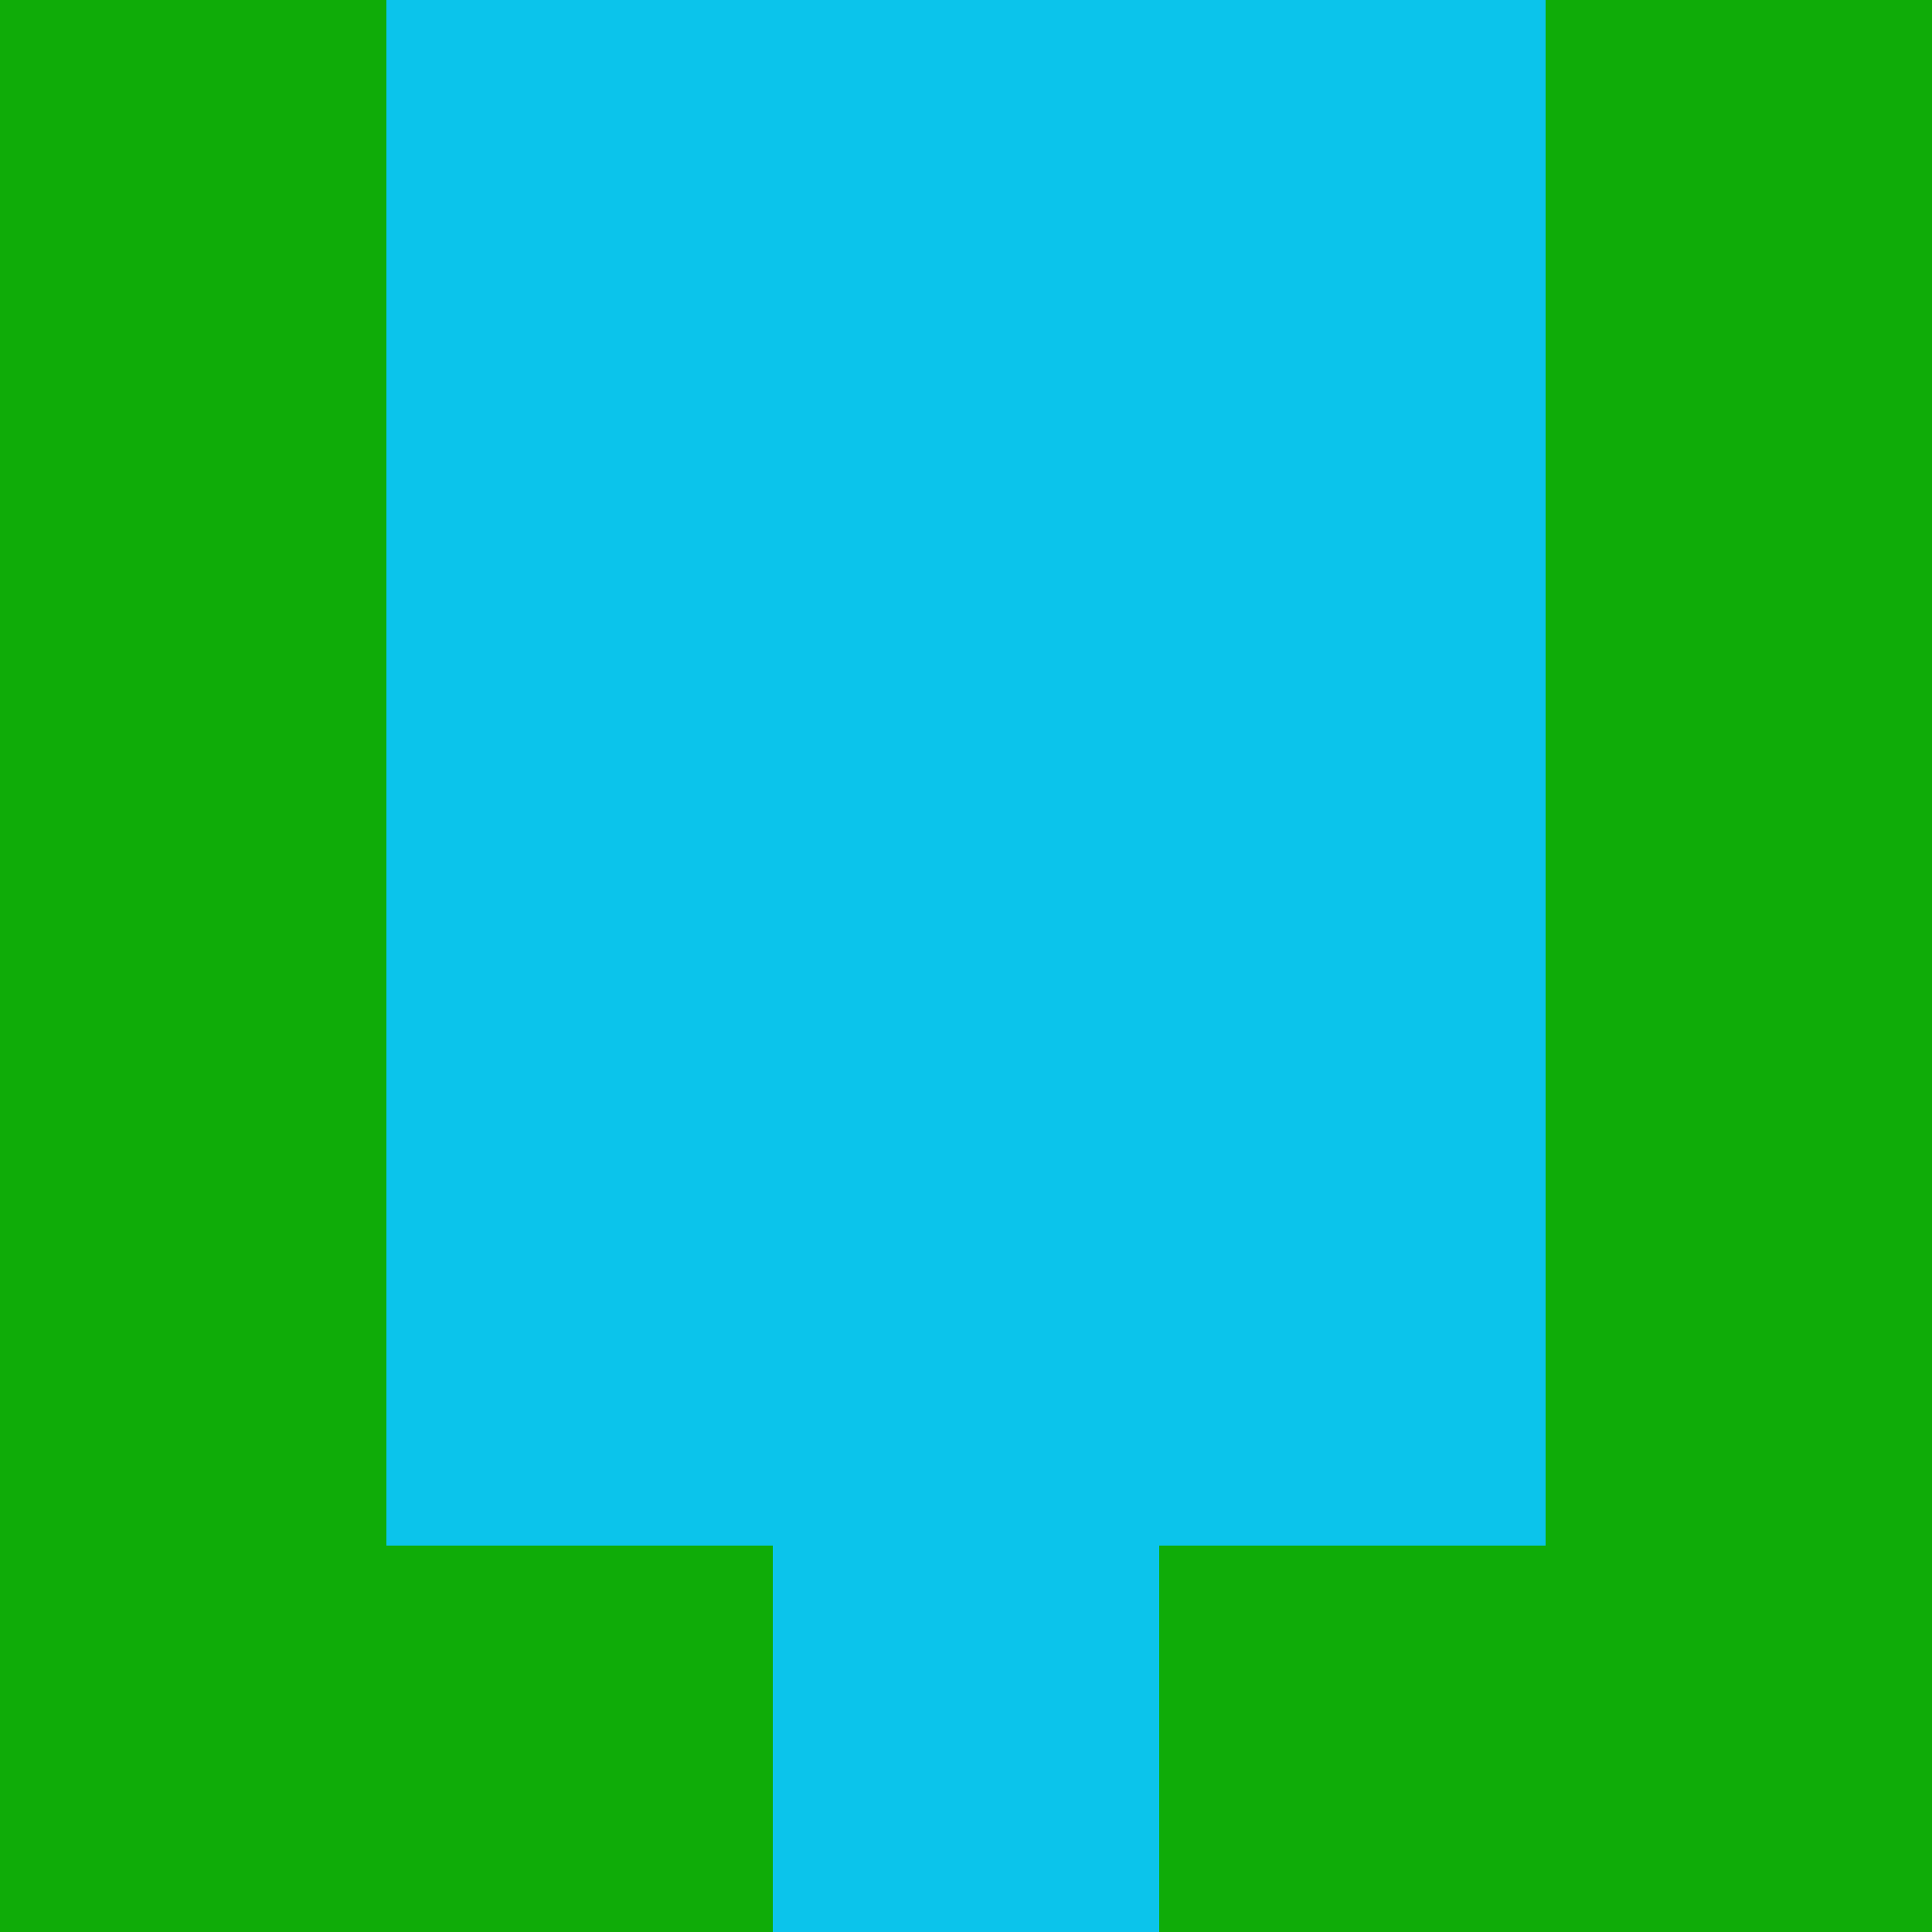 <?xml version="1.0" encoding="utf-8"?>
<!DOCTYPE svg PUBLIC "-//W3C//DTD SVG 20010904//EN"
        "http://www.w3.org/TR/2001/REC-SVG-20010904/DTD/svg10.dtd">

<svg width="400" height="400" viewBox="0 0 5 5"
    xmlns="http://www.w3.org/2000/svg"
    xmlns:xlink="http://www.w3.org/1999/xlink">
            <rect x="0" y="0" width="1" height="1" fill="#0FAC08" />
        <rect x="0" y="1" width="1" height="1" fill="#0FAC08" />
        <rect x="0" y="2" width="1" height="1" fill="#0FAC08" />
        <rect x="0" y="3" width="1" height="1" fill="#0FAC08" />
        <rect x="0" y="4" width="1" height="1" fill="#0FAC08" />
                <rect x="1" y="0" width="1" height="1" fill="#0BC4EB" />
        <rect x="1" y="1" width="1" height="1" fill="#0BC4EB" />
        <rect x="1" y="2" width="1" height="1" fill="#0BC4EB" />
        <rect x="1" y="3" width="1" height="1" fill="#0BC4EB" />
        <rect x="1" y="4" width="1" height="1" fill="#0FAC08" />
                <rect x="2" y="0" width="1" height="1" fill="#0BC4EB" />
        <rect x="2" y="1" width="1" height="1" fill="#0BC4EB" />
        <rect x="2" y="2" width="1" height="1" fill="#0BC4EB" />
        <rect x="2" y="3" width="1" height="1" fill="#0BC4EB" />
        <rect x="2" y="4" width="1" height="1" fill="#0BC4EB" />
                <rect x="3" y="0" width="1" height="1" fill="#0BC4EB" />
        <rect x="3" y="1" width="1" height="1" fill="#0BC4EB" />
        <rect x="3" y="2" width="1" height="1" fill="#0BC4EB" />
        <rect x="3" y="3" width="1" height="1" fill="#0BC4EB" />
        <rect x="3" y="4" width="1" height="1" fill="#0FAC08" />
                <rect x="4" y="0" width="1" height="1" fill="#0FAC08" />
        <rect x="4" y="1" width="1" height="1" fill="#0FAC08" />
        <rect x="4" y="2" width="1" height="1" fill="#0FAC08" />
        <rect x="4" y="3" width="1" height="1" fill="#0FAC08" />
        <rect x="4" y="4" width="1" height="1" fill="#0FAC08" />
        
</svg>



